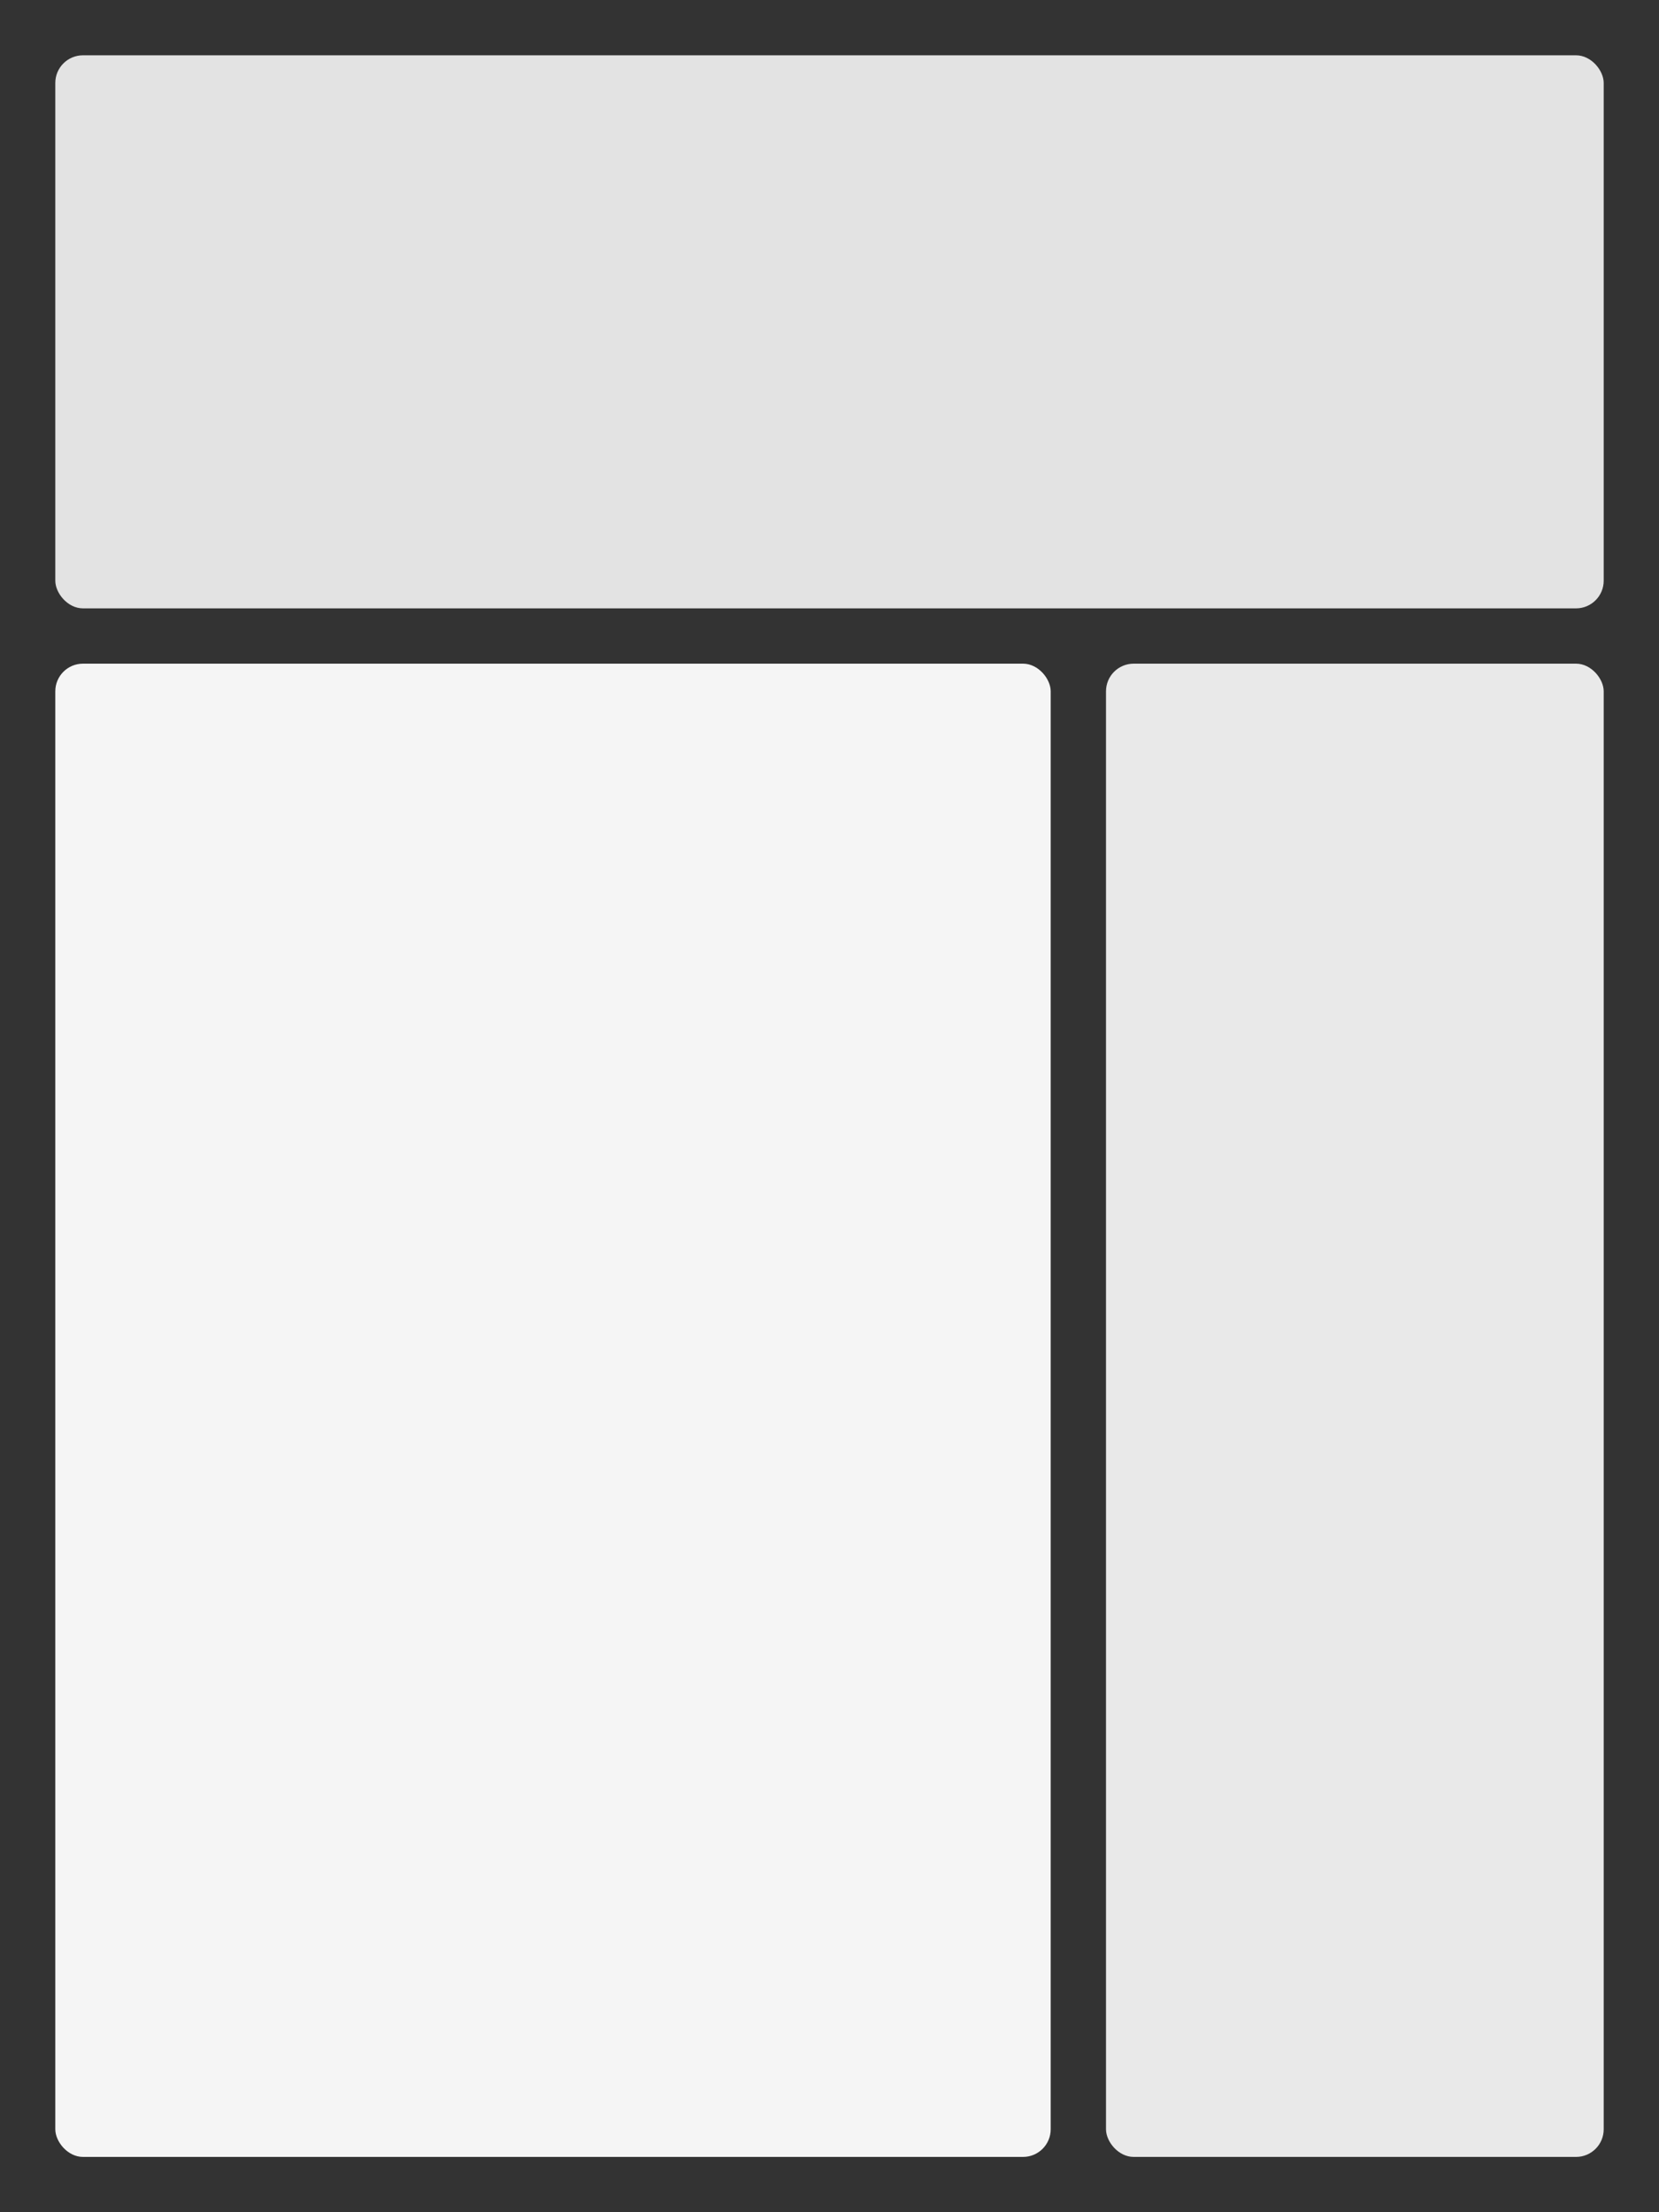 <svg
        xmlns="http://www.w3.org/2000/svg"
        width="300"
        height="400"
        viewBox="0 0 300 400"
        style="border: 1px solid #ccc; background: #000; "
>
    <rect x="0" y="0" width="300" height="400" fill="#333333" stroke="none"/>
    <!-- Stage Area -->
    <rect x="10" y="10" width="280" height="100" fill="#e3e3e3" rx="5" />

    <!-- Left Column -->
    <rect x="10" y="120" width="180" height="270" fill="#f5f5f5" rx="5" />

    <!-- Right Column -->
    <rect x="200" y="120" width="90" height="270" fill="#e9e9e9" rx="5" />
</svg>
